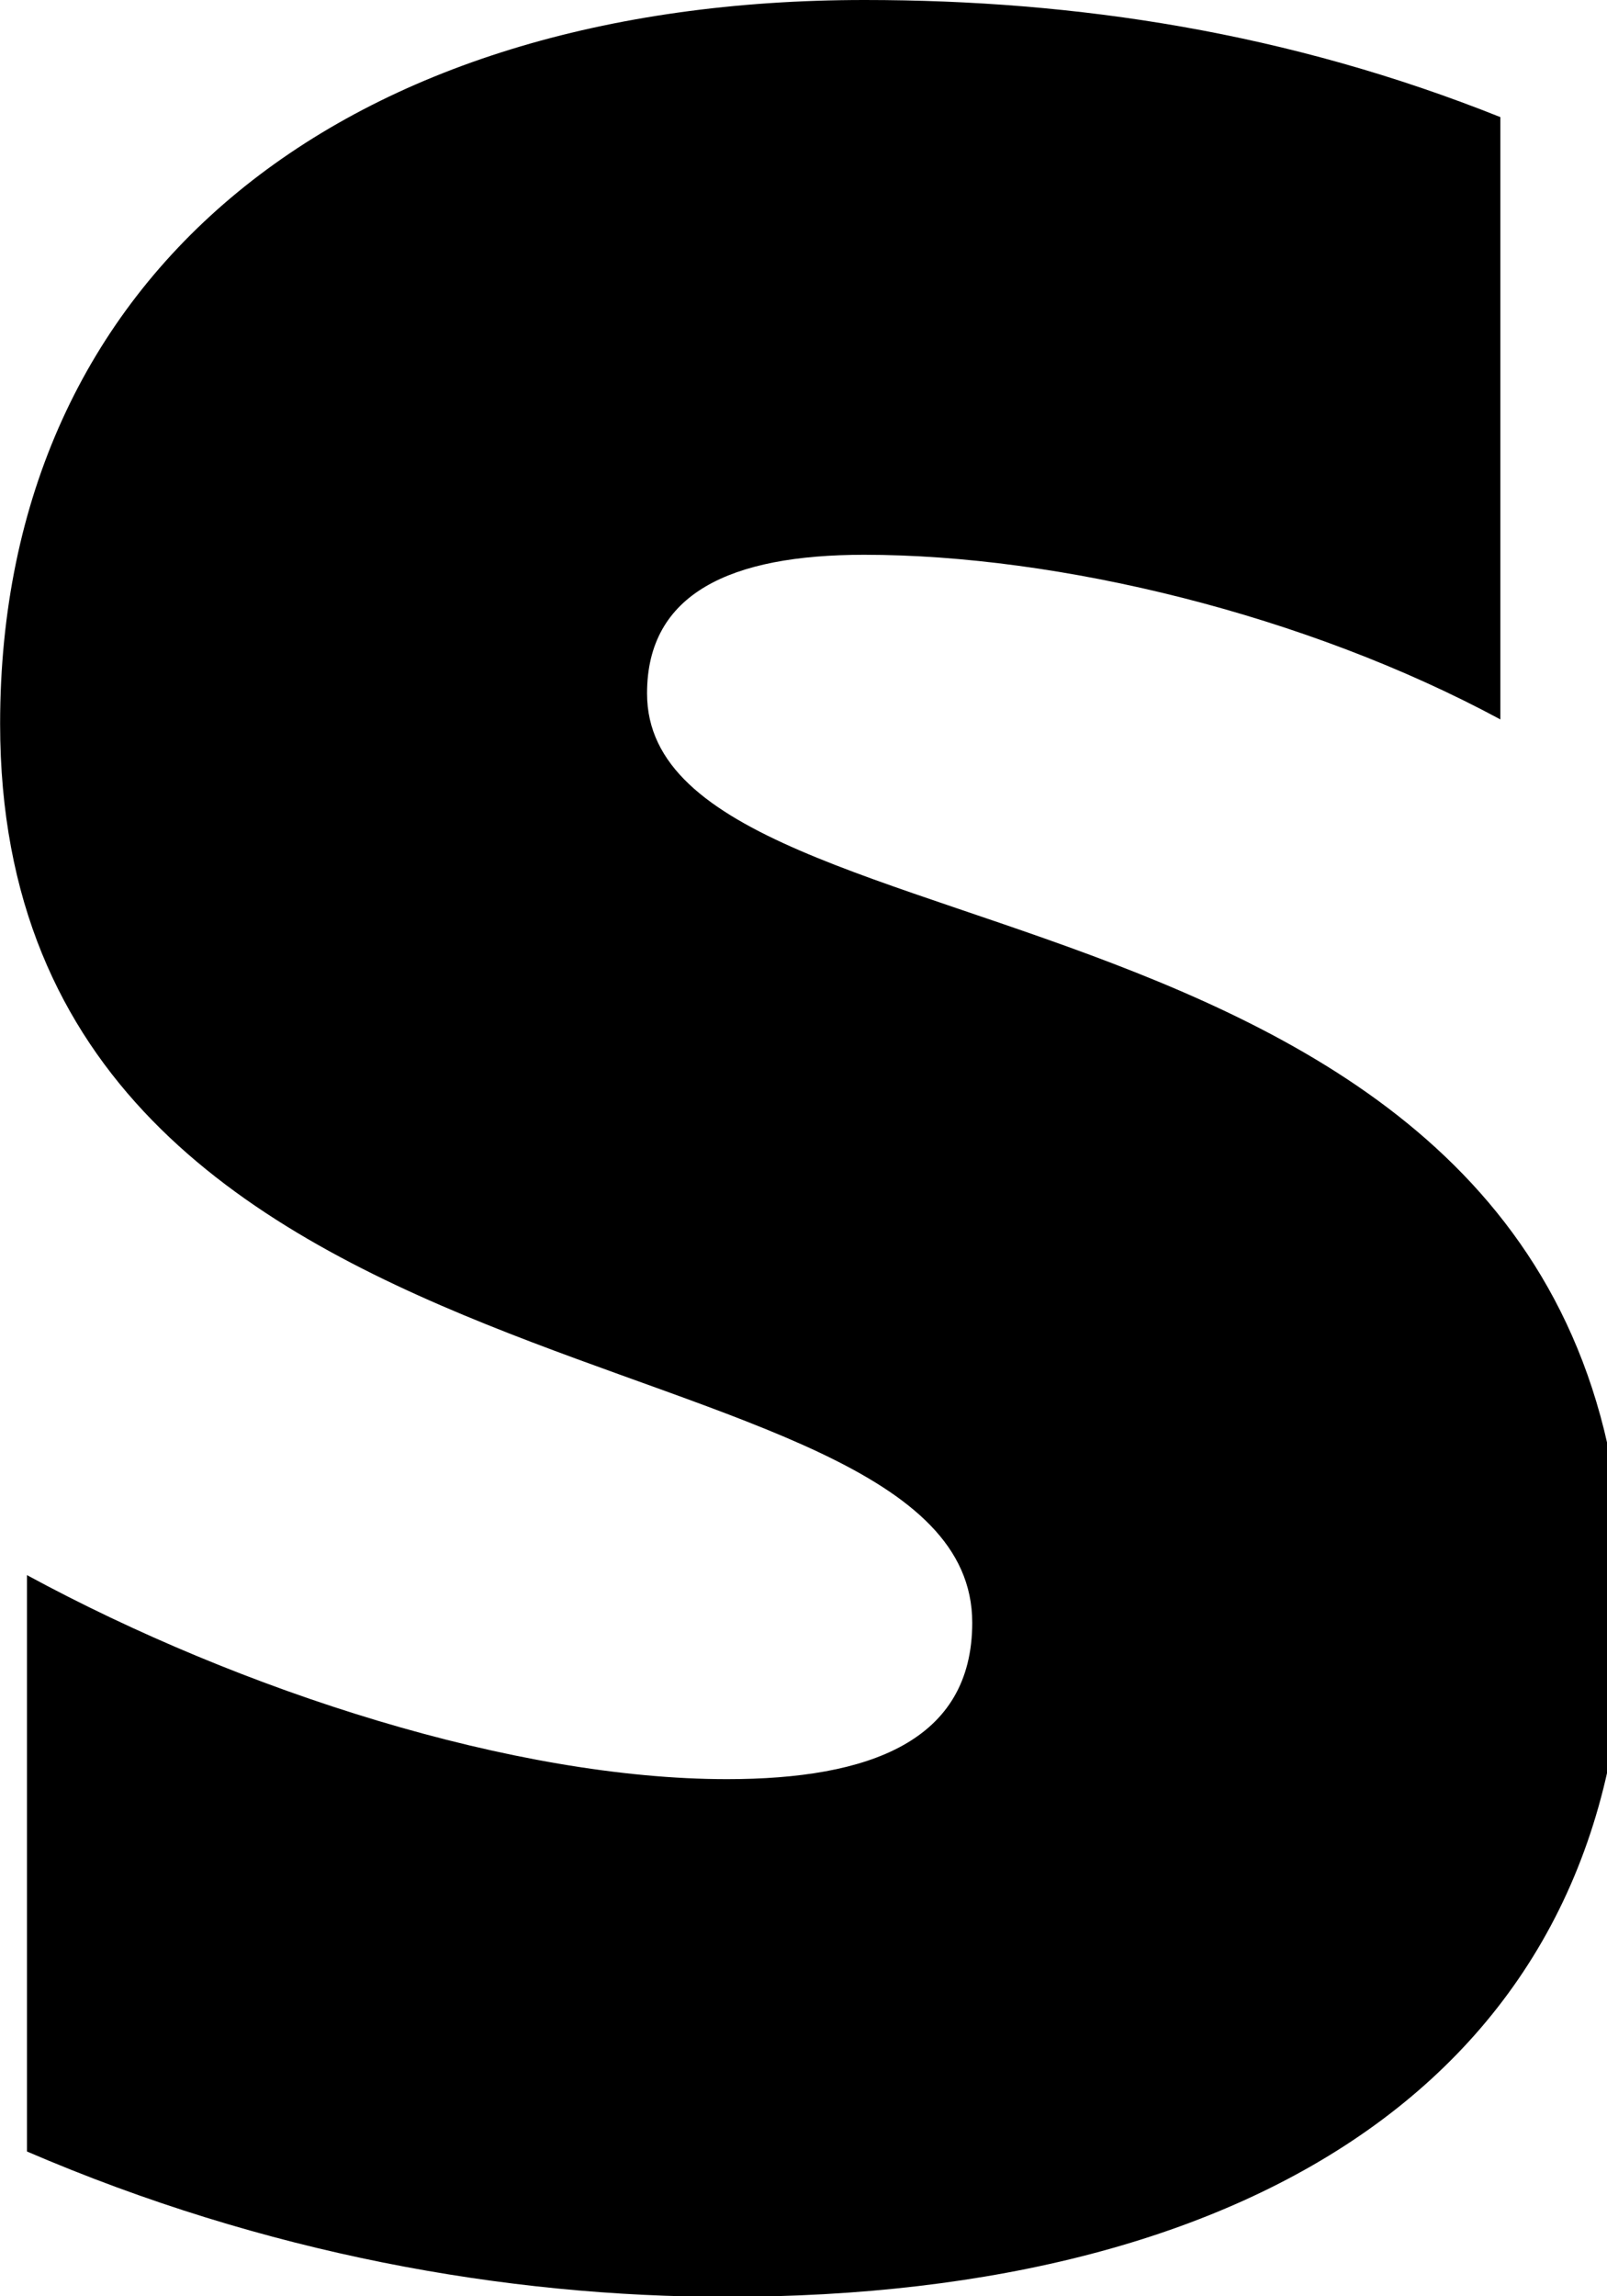 <svg xmlns="http://www.w3.org/2000/svg" width="14" height="20" viewBox="0 0 14 20">
<path d="M5.637 6.039c0-0.871 0.727-1.207 1.891-1.207 1.695 0 3.848 0.52 5.543 1.434v-5.246c-1.848-0.738-3.691-1.020-5.539-1.020-4.52 0-7.531 2.359-7.531 6.305 0 6.168 8.469 5.168 8.469 7.828 0 1.031-0.895 1.363-2.137 1.363-1.844 0-4.227-0.762-6.098-1.777v5.020c2.070 0.891 4.172 1.266 6.094 1.266 4.633 0 7.824-1.992 7.824-6 0-6.648-8.516-5.457-8.516-7.965z"></path>
</svg>
